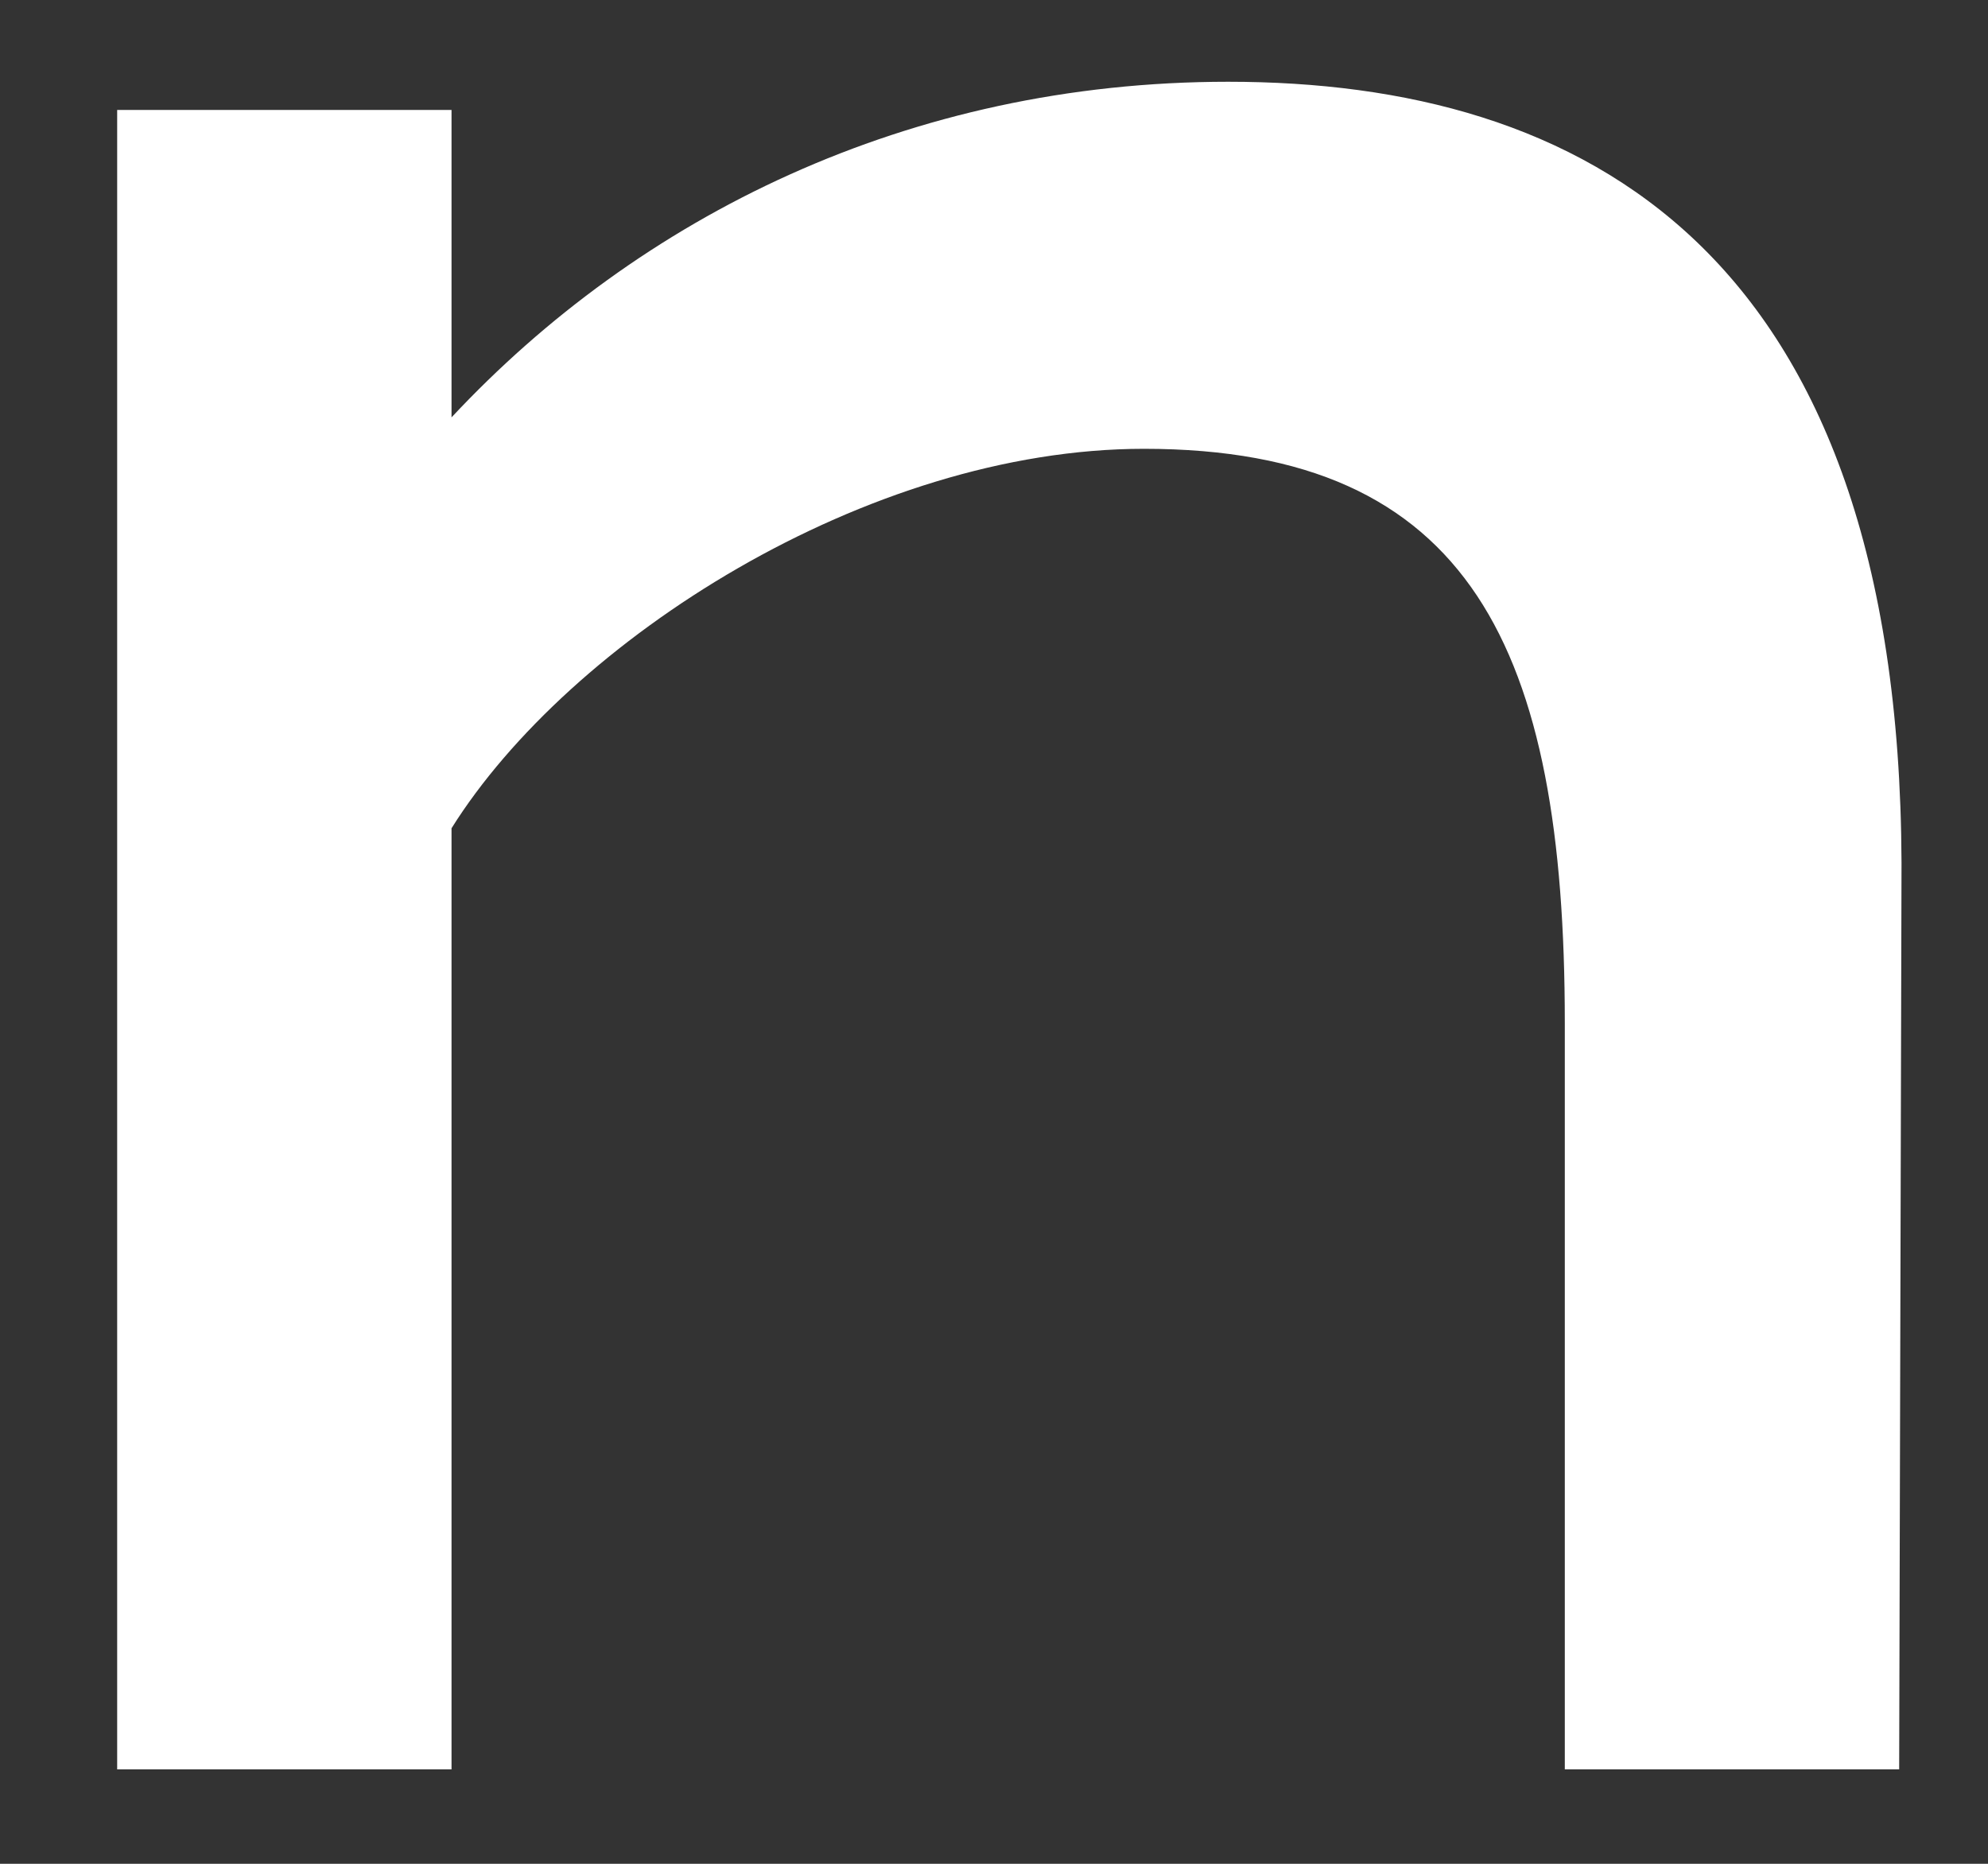 <svg width="16" height="15" viewBox="0 0 16 15" fill="none" xmlns="http://www.w3.org/2000/svg">
<rect x="0" y="0" width="16" height="15" fill="#333333" stroke="none"/>
<path d="M0.943 14.24H3.634V6.666C4.582 5.152 6.982 3.612 9.207 3.612C11.84 3.612 12.594 5.227 12.594 8.232V14.24H15.285L15.304 6.944C15.285 1.996 12.73 0.658 9.885 0.658C7.311 0.658 5.143 1.744 3.634 3.359V0.885H0.943V14.24Z" fill="white"/>
</svg>
